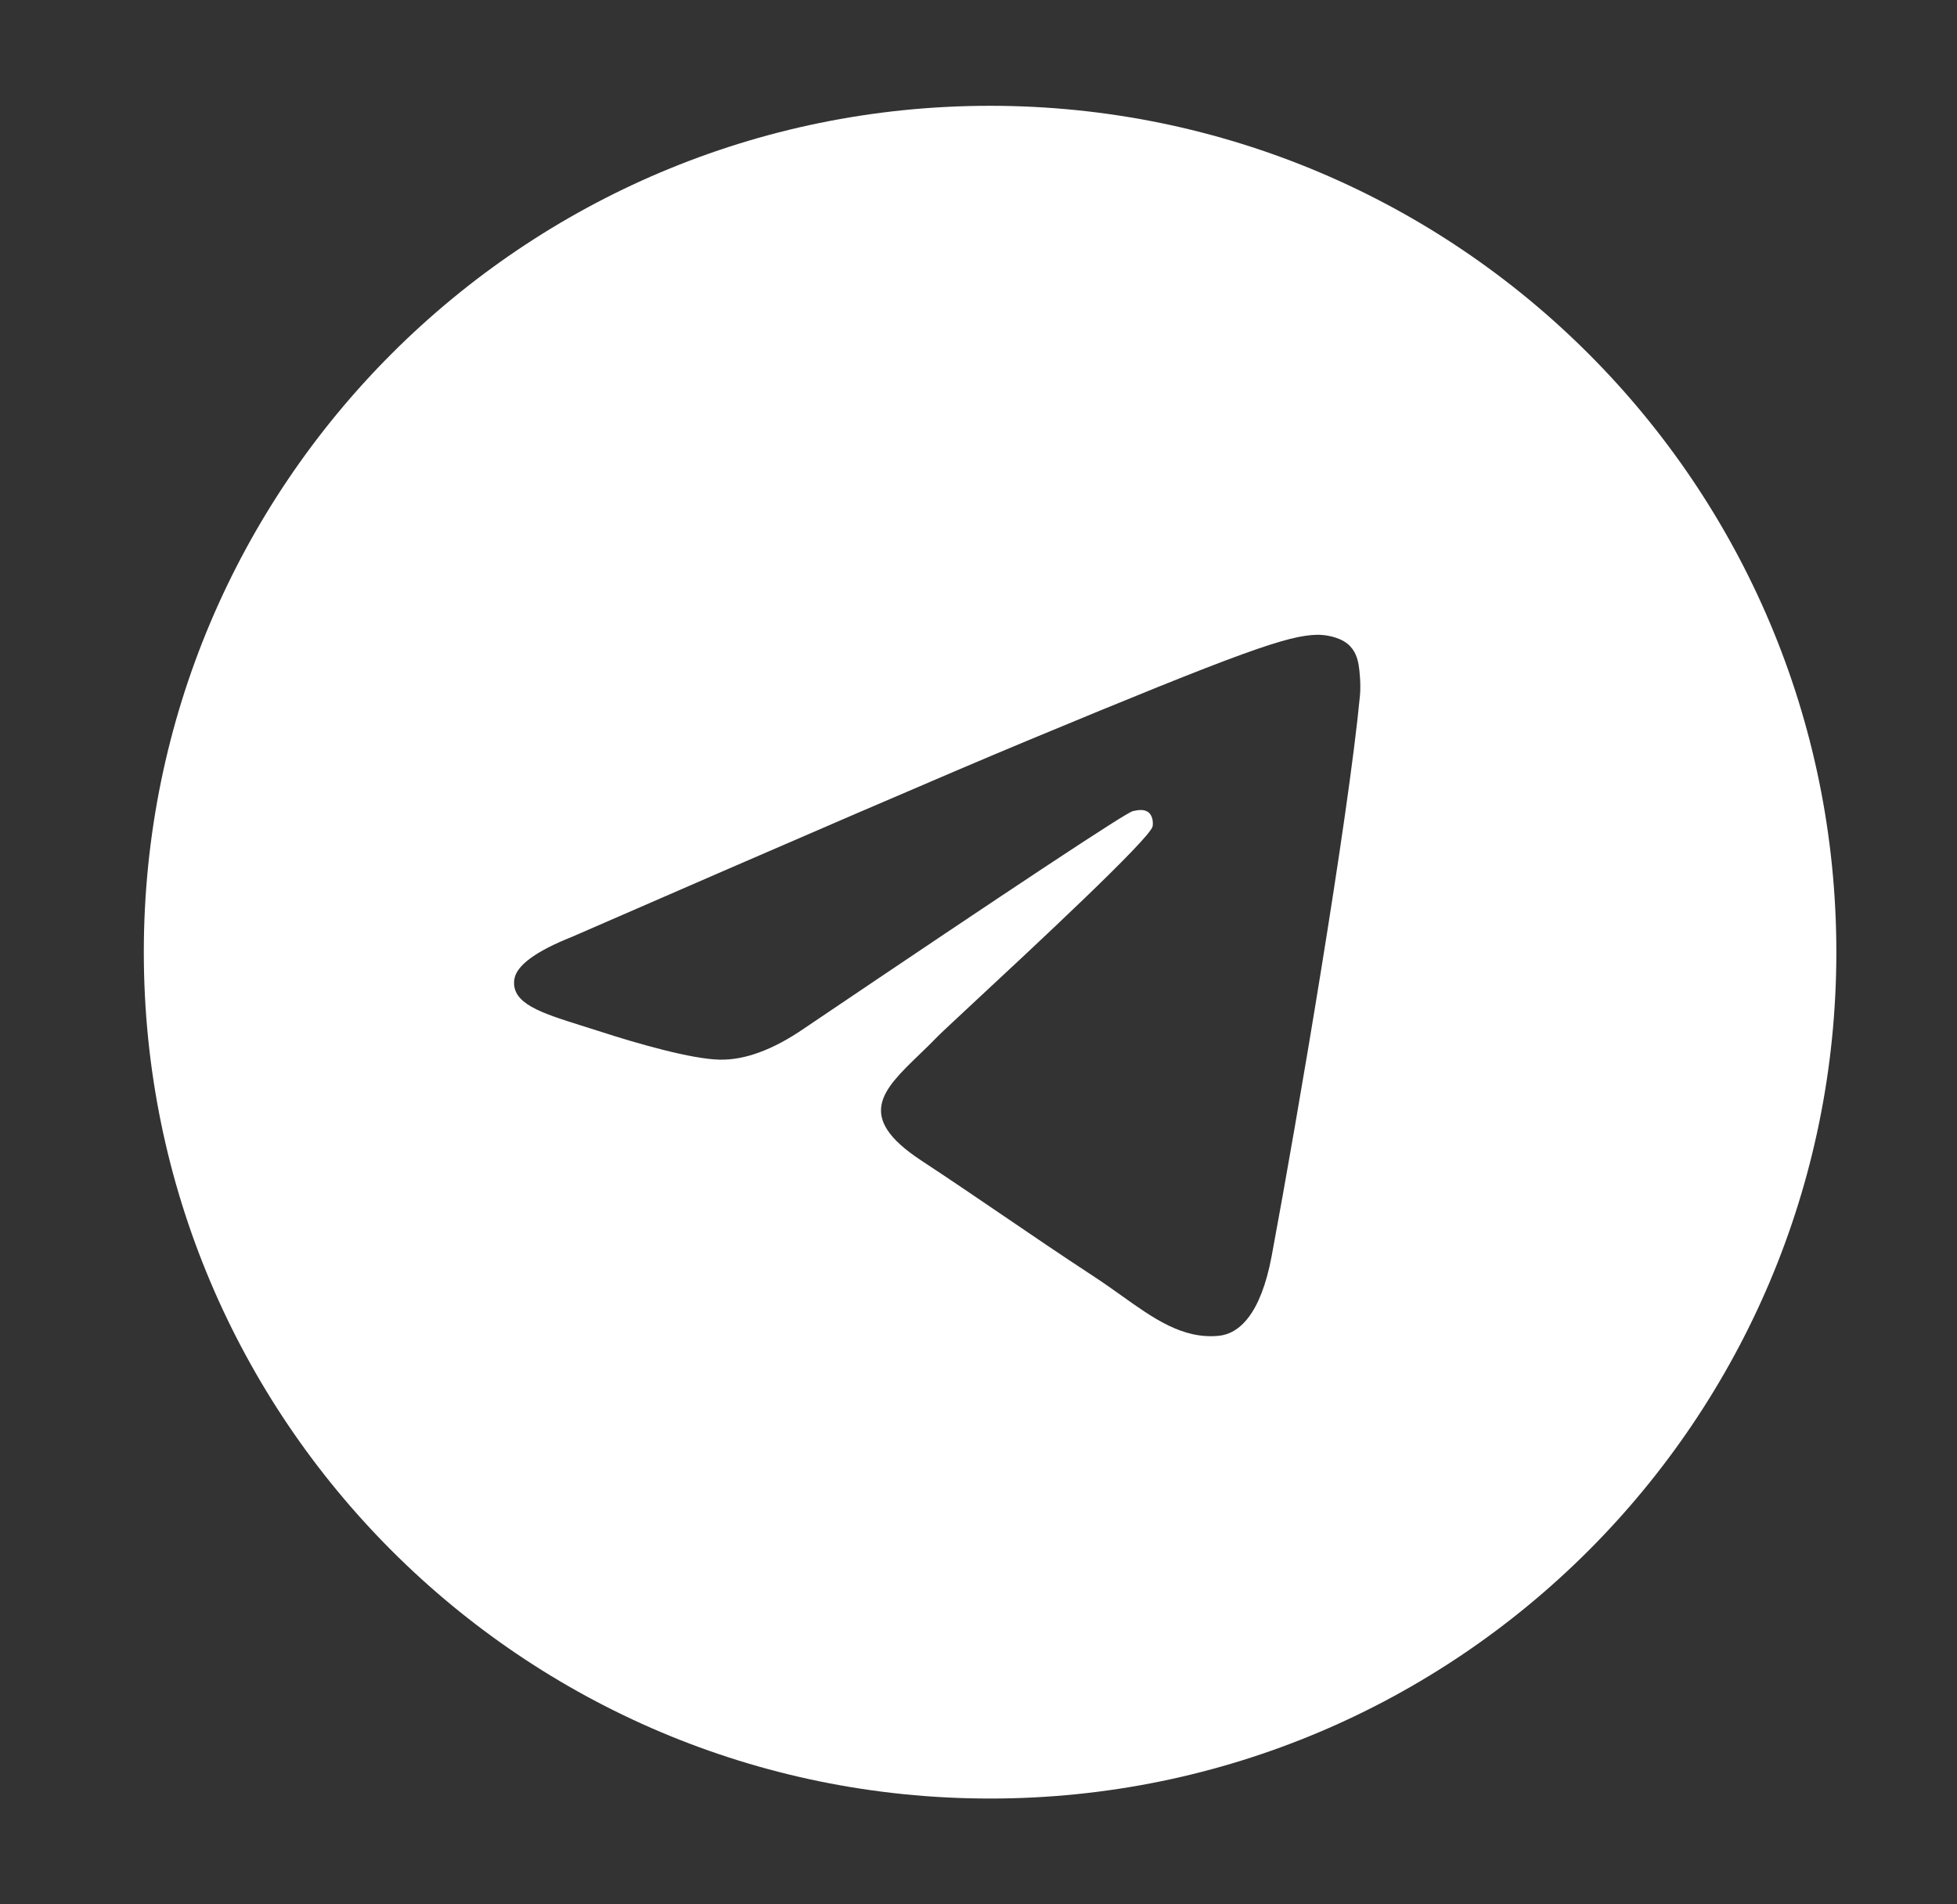 <svg width="37" height="36" viewBox="0 0 37 36" fill="none" xmlns="http://www.w3.org/2000/svg">
<rect x="0" y="0" width="37" height="36" fill="#333333" stroke="none"/>
<g id="Frame 1510072489">
<path id="telegram" fill-rule="evenodd" clip-rule="evenodd" d="M18.719 34C9.882 34 2.719 26.837 2.719 18C2.719 9.163 9.882 2 18.719 2C27.555 2 34.719 9.163 34.719 18C34.719 26.837 27.555 34 18.719 34ZM19.411 14.007C17.978 14.603 15.114 15.837 10.819 17.708C10.121 17.986 9.756 18.257 9.723 18.522C9.666 18.971 10.228 19.147 10.992 19.388C11.097 19.42 11.204 19.454 11.315 19.49C12.067 19.735 13.079 20.021 13.605 20.032C14.082 20.042 14.615 19.846 15.203 19.442C19.216 16.733 21.287 15.364 21.417 15.334C21.509 15.314 21.636 15.287 21.722 15.364C21.808 15.441 21.8 15.585 21.791 15.624C21.735 15.861 19.531 17.911 18.39 18.971C18.035 19.302 17.783 19.536 17.731 19.59C17.616 19.71 17.498 19.823 17.385 19.932C16.686 20.606 16.162 21.111 17.414 21.936C18.015 22.332 18.497 22.66 18.977 22.987C19.502 23.345 20.025 23.701 20.702 24.145C20.874 24.258 21.039 24.375 21.199 24.489C21.81 24.925 22.358 25.316 23.036 25.253C23.429 25.217 23.836 24.847 24.043 23.743C24.53 21.134 25.49 15.48 25.712 13.15C25.731 12.946 25.707 12.685 25.687 12.57C25.667 12.456 25.626 12.292 25.477 12.171C25.301 12.028 25.028 11.998 24.906 12C24.352 12.01 23.502 12.306 19.411 14.007Z" fill="white"/>
</g>
</svg>
